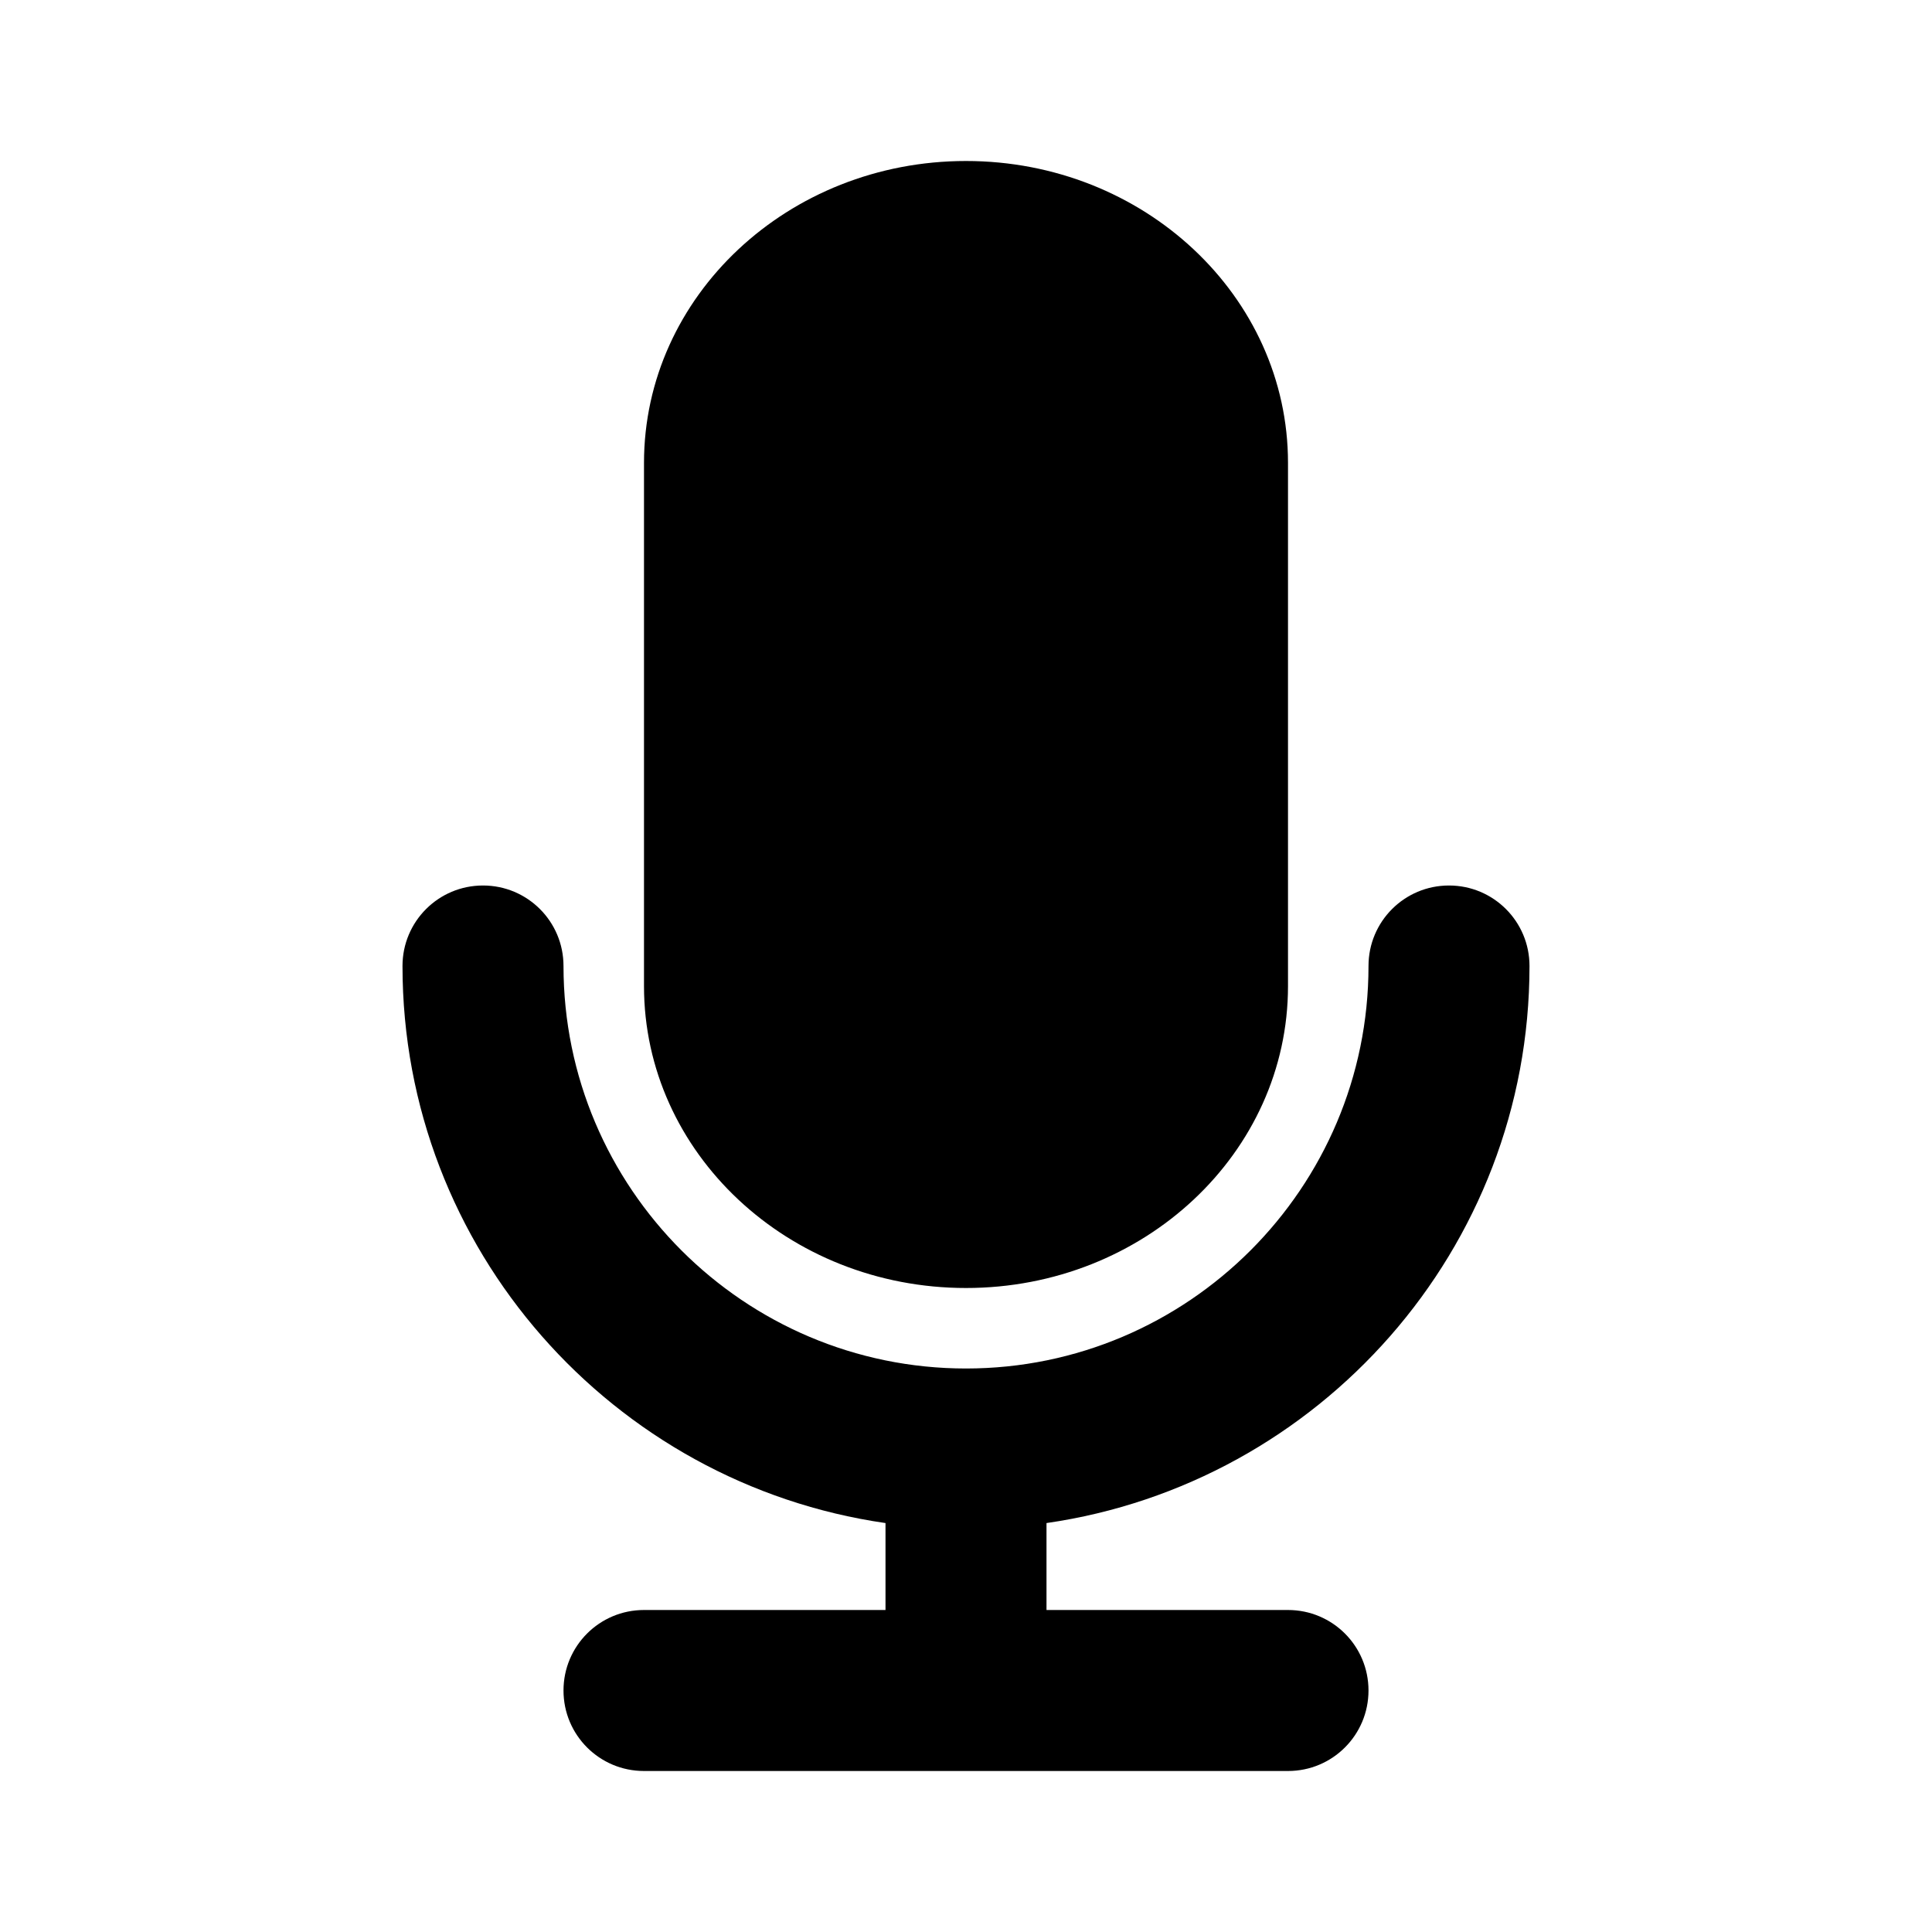 <svg xmlns="http://www.w3.org/2000/svg" width="24" height="24" viewBox="0 0 24 24">
  <path fill-rule="evenodd" d="M16,12.25 L16,5.75 C16,3.679 14.209,2 12,2 C9.791,2 8,3.679 8,5.75 L8,12.25 C8,14.321 9.791,16 12,16 C14.209,16 16,14.321 16,12.25 Z M17,21 C17,21.553 16.553,22 16,22 L8,22 C7.447,22 7,21.553 7,21 C7,20.447 7.447,20 8,20 L11,20 L11,18.92 C7.613,18.432 5,15.519 5,12 C5,11.447 5.447,11 6,11 C6.553,11 7,11.447 7,12 C7,14.757 9.243,17 12,17 C14.757,17 17,14.757 17,12 C17,11.447 17.447,11 18,11 C18.553,11 19,11.447 19,12 C19,15.519 16.387,18.432 13,18.92 L13,20 L16,20 C16.553,20 17,20.447 17,21"/>
</svg>
